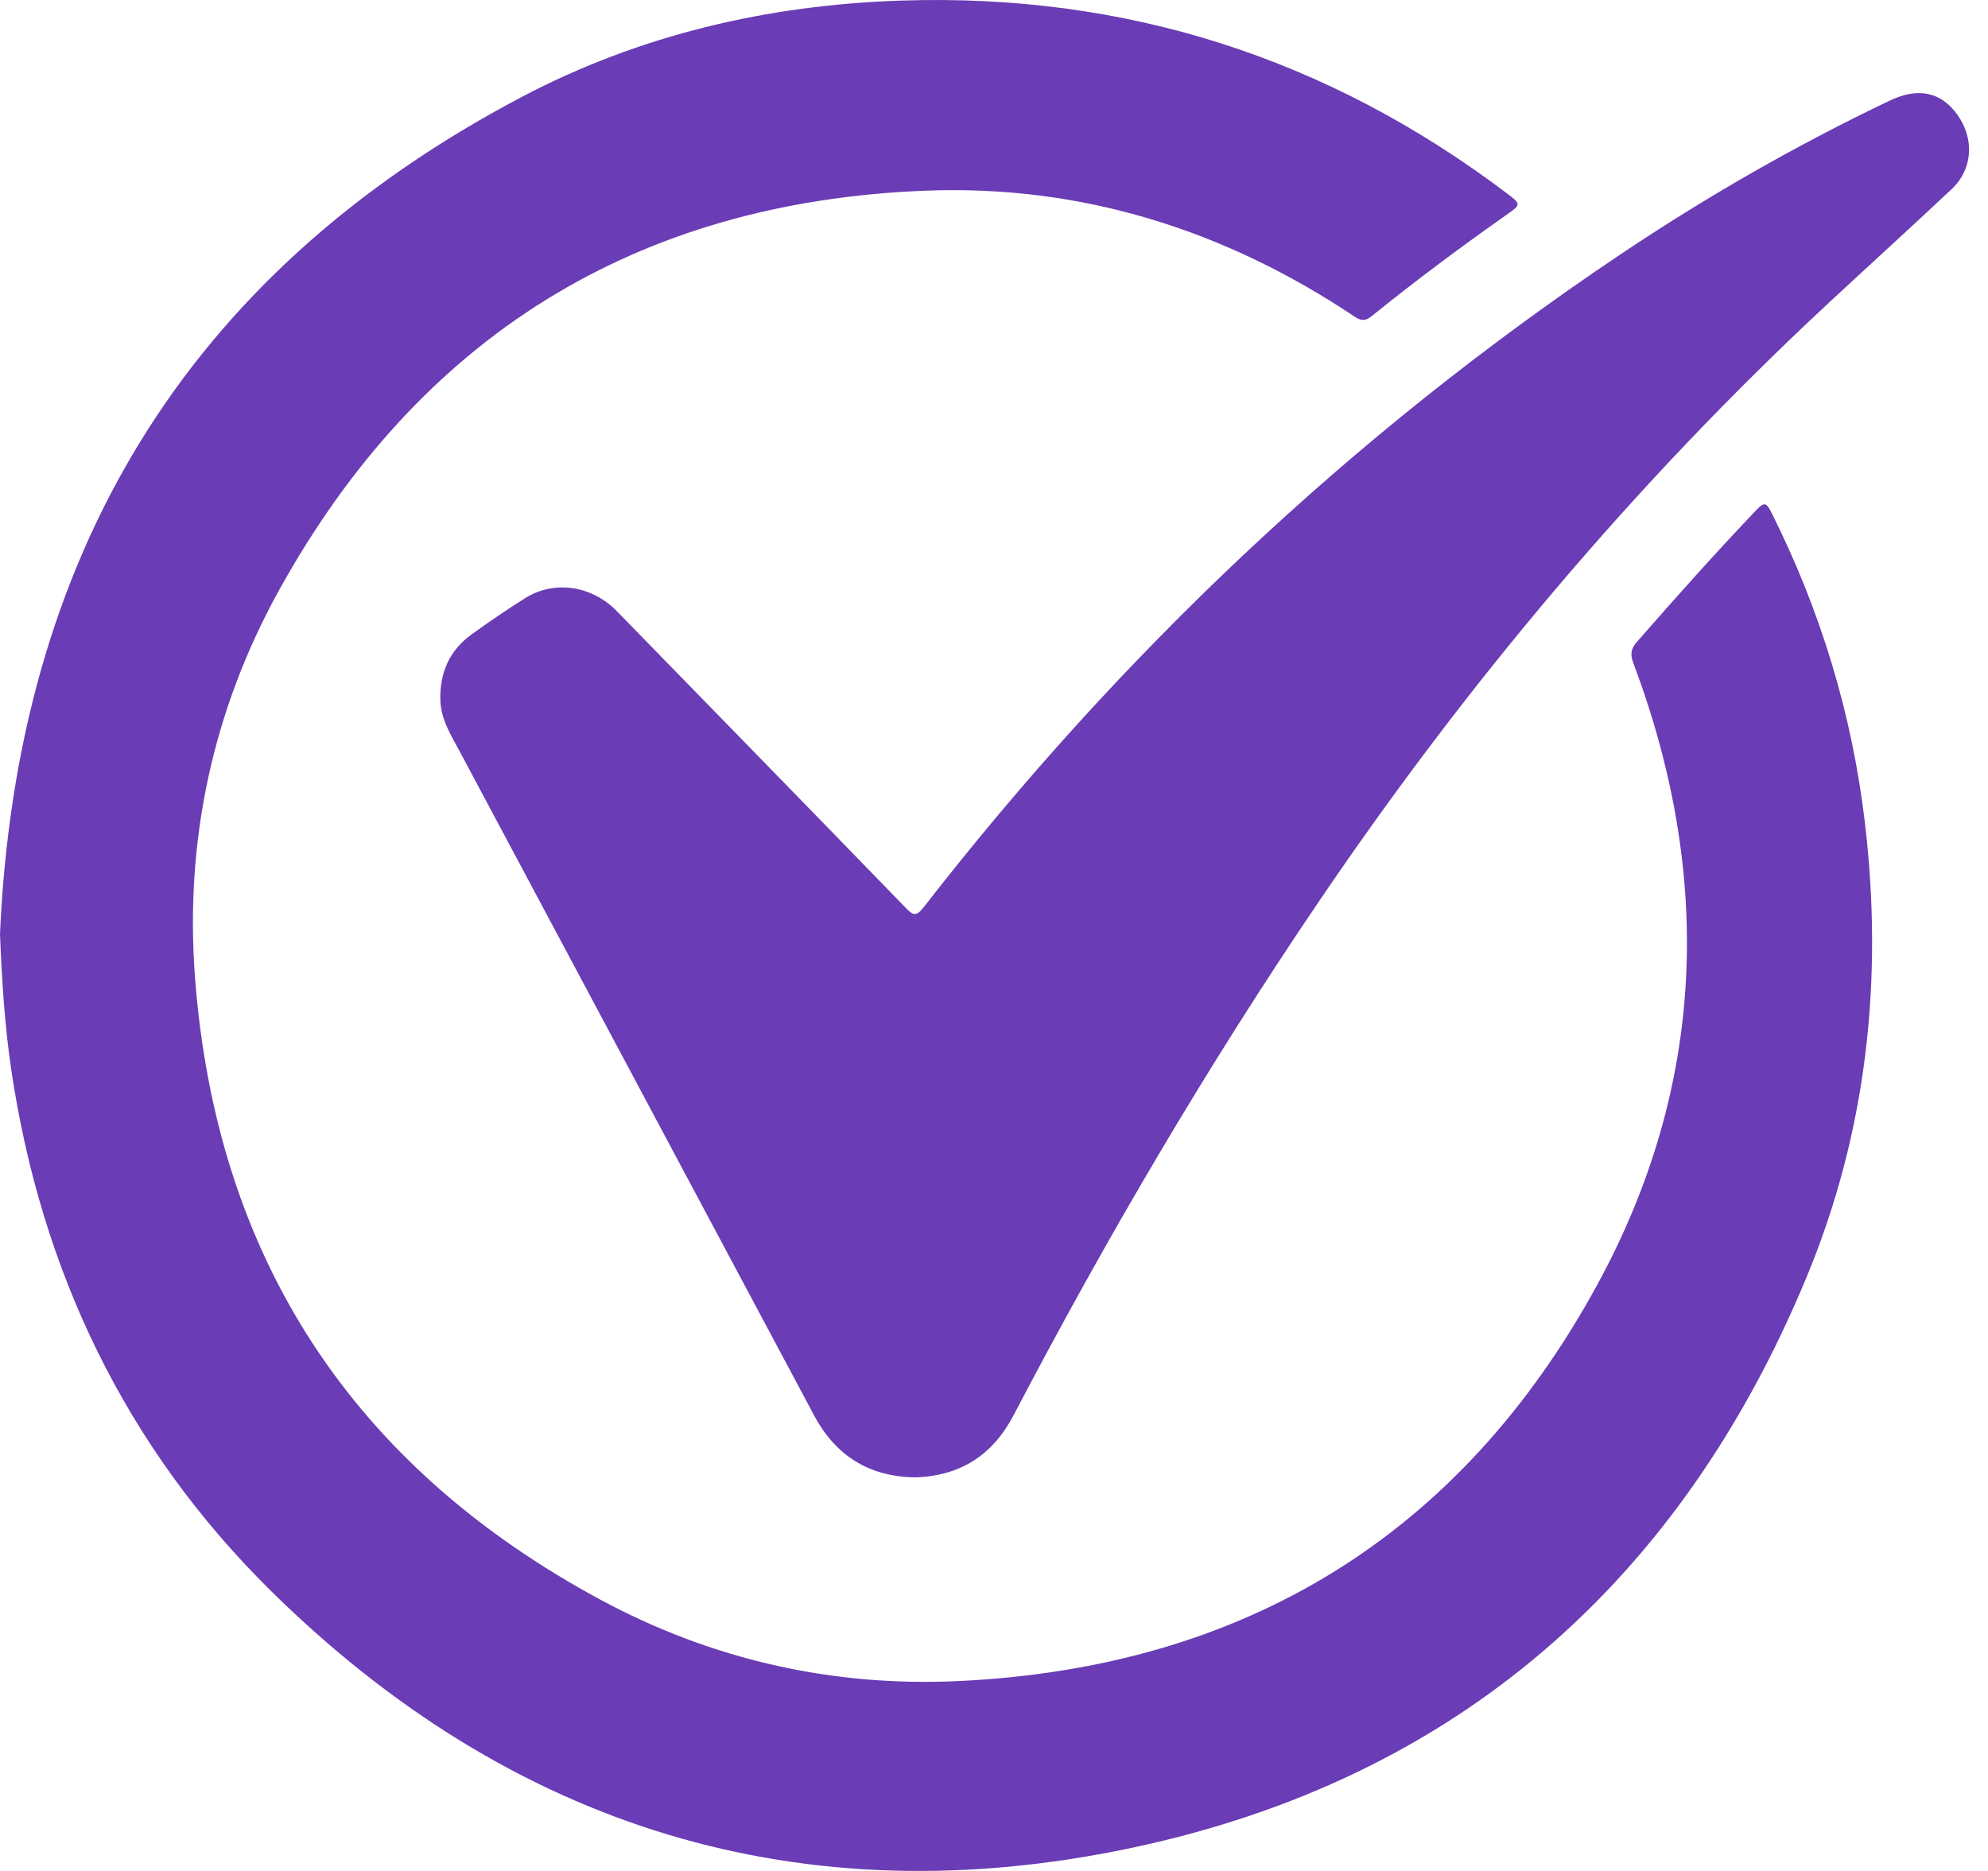 <svg width="51" height="48" viewBox="0 0 51 48" fill="none" xmlns="http://www.w3.org/2000/svg">
<g id="tick 1" clip-path="url(#clip0_74_1031)">
<path id="Vector" d="M0 23.961C0.426 14.301 4.748 7.037 13.378 2.491C16.405 0.895 19.689 0.128 23.114 0.015C28.869 -0.177 34.04 1.479 38.636 4.944C39.03 5.241 39.03 5.243 38.637 5.519C37.467 6.343 36.317 7.199 35.203 8.099C35.048 8.224 34.944 8.252 34.76 8.129C31.426 5.898 27.74 4.735 23.738 4.892C16.31 5.182 10.754 8.644 7.156 15.147C5.453 18.225 4.737 21.585 5.003 25.085C5.552 32.282 9.056 37.621 15.408 41.043C18.256 42.578 21.351 43.28 24.577 43.129C31.917 42.787 37.474 39.393 40.984 32.946C43.765 27.837 43.948 22.459 41.903 17.015C41.819 16.79 41.834 16.649 41.99 16.472C42.993 15.324 44.007 14.187 45.058 13.084C45.258 12.875 45.313 12.89 45.44 13.142C46.705 15.663 47.513 18.316 47.844 21.12C48.316 25.122 47.894 29.027 46.353 32.747C43.114 40.574 37.365 45.63 29.072 47.399C20.58 49.211 13.114 46.902 6.929 40.794C3.221 37.127 1.055 32.613 0.288 27.44C0.119 26.294 0.047 25.141 0 23.961Z" fill="#6A3CB5"/>
<path id="Vector_2" d="M23.451 37.901C22.294 37.88 21.436 37.346 20.887 36.317C17.854 30.635 14.822 24.953 11.789 19.27C11.569 18.857 11.312 18.461 11.297 17.968C11.277 17.265 11.526 16.688 12.1 16.275C12.544 15.953 13 15.644 13.465 15.35C14.217 14.876 15.179 15.019 15.823 15.678C18.293 18.213 20.768 20.746 23.233 23.289C23.429 23.49 23.505 23.52 23.697 23.274C28.75 16.773 34.654 11.178 41.492 6.579C43.726 5.076 46.056 3.736 48.489 2.577C49.209 2.235 49.797 2.359 50.216 2.945C50.657 3.563 50.61 4.343 50.067 4.852C49.008 5.85 47.929 6.825 46.865 7.816C41.929 12.412 37.621 17.544 33.839 23.122C30.962 27.362 28.378 31.772 26.002 36.308C25.466 37.333 24.633 37.873 23.453 37.903L23.451 37.901Z" fill="#6A3CB5"/>
</g>
<defs>
<clipPath id="clip0_74_1031">
<rect width="50.512" height="48" fill="white"/>
</clipPath>
</defs>
</svg>
